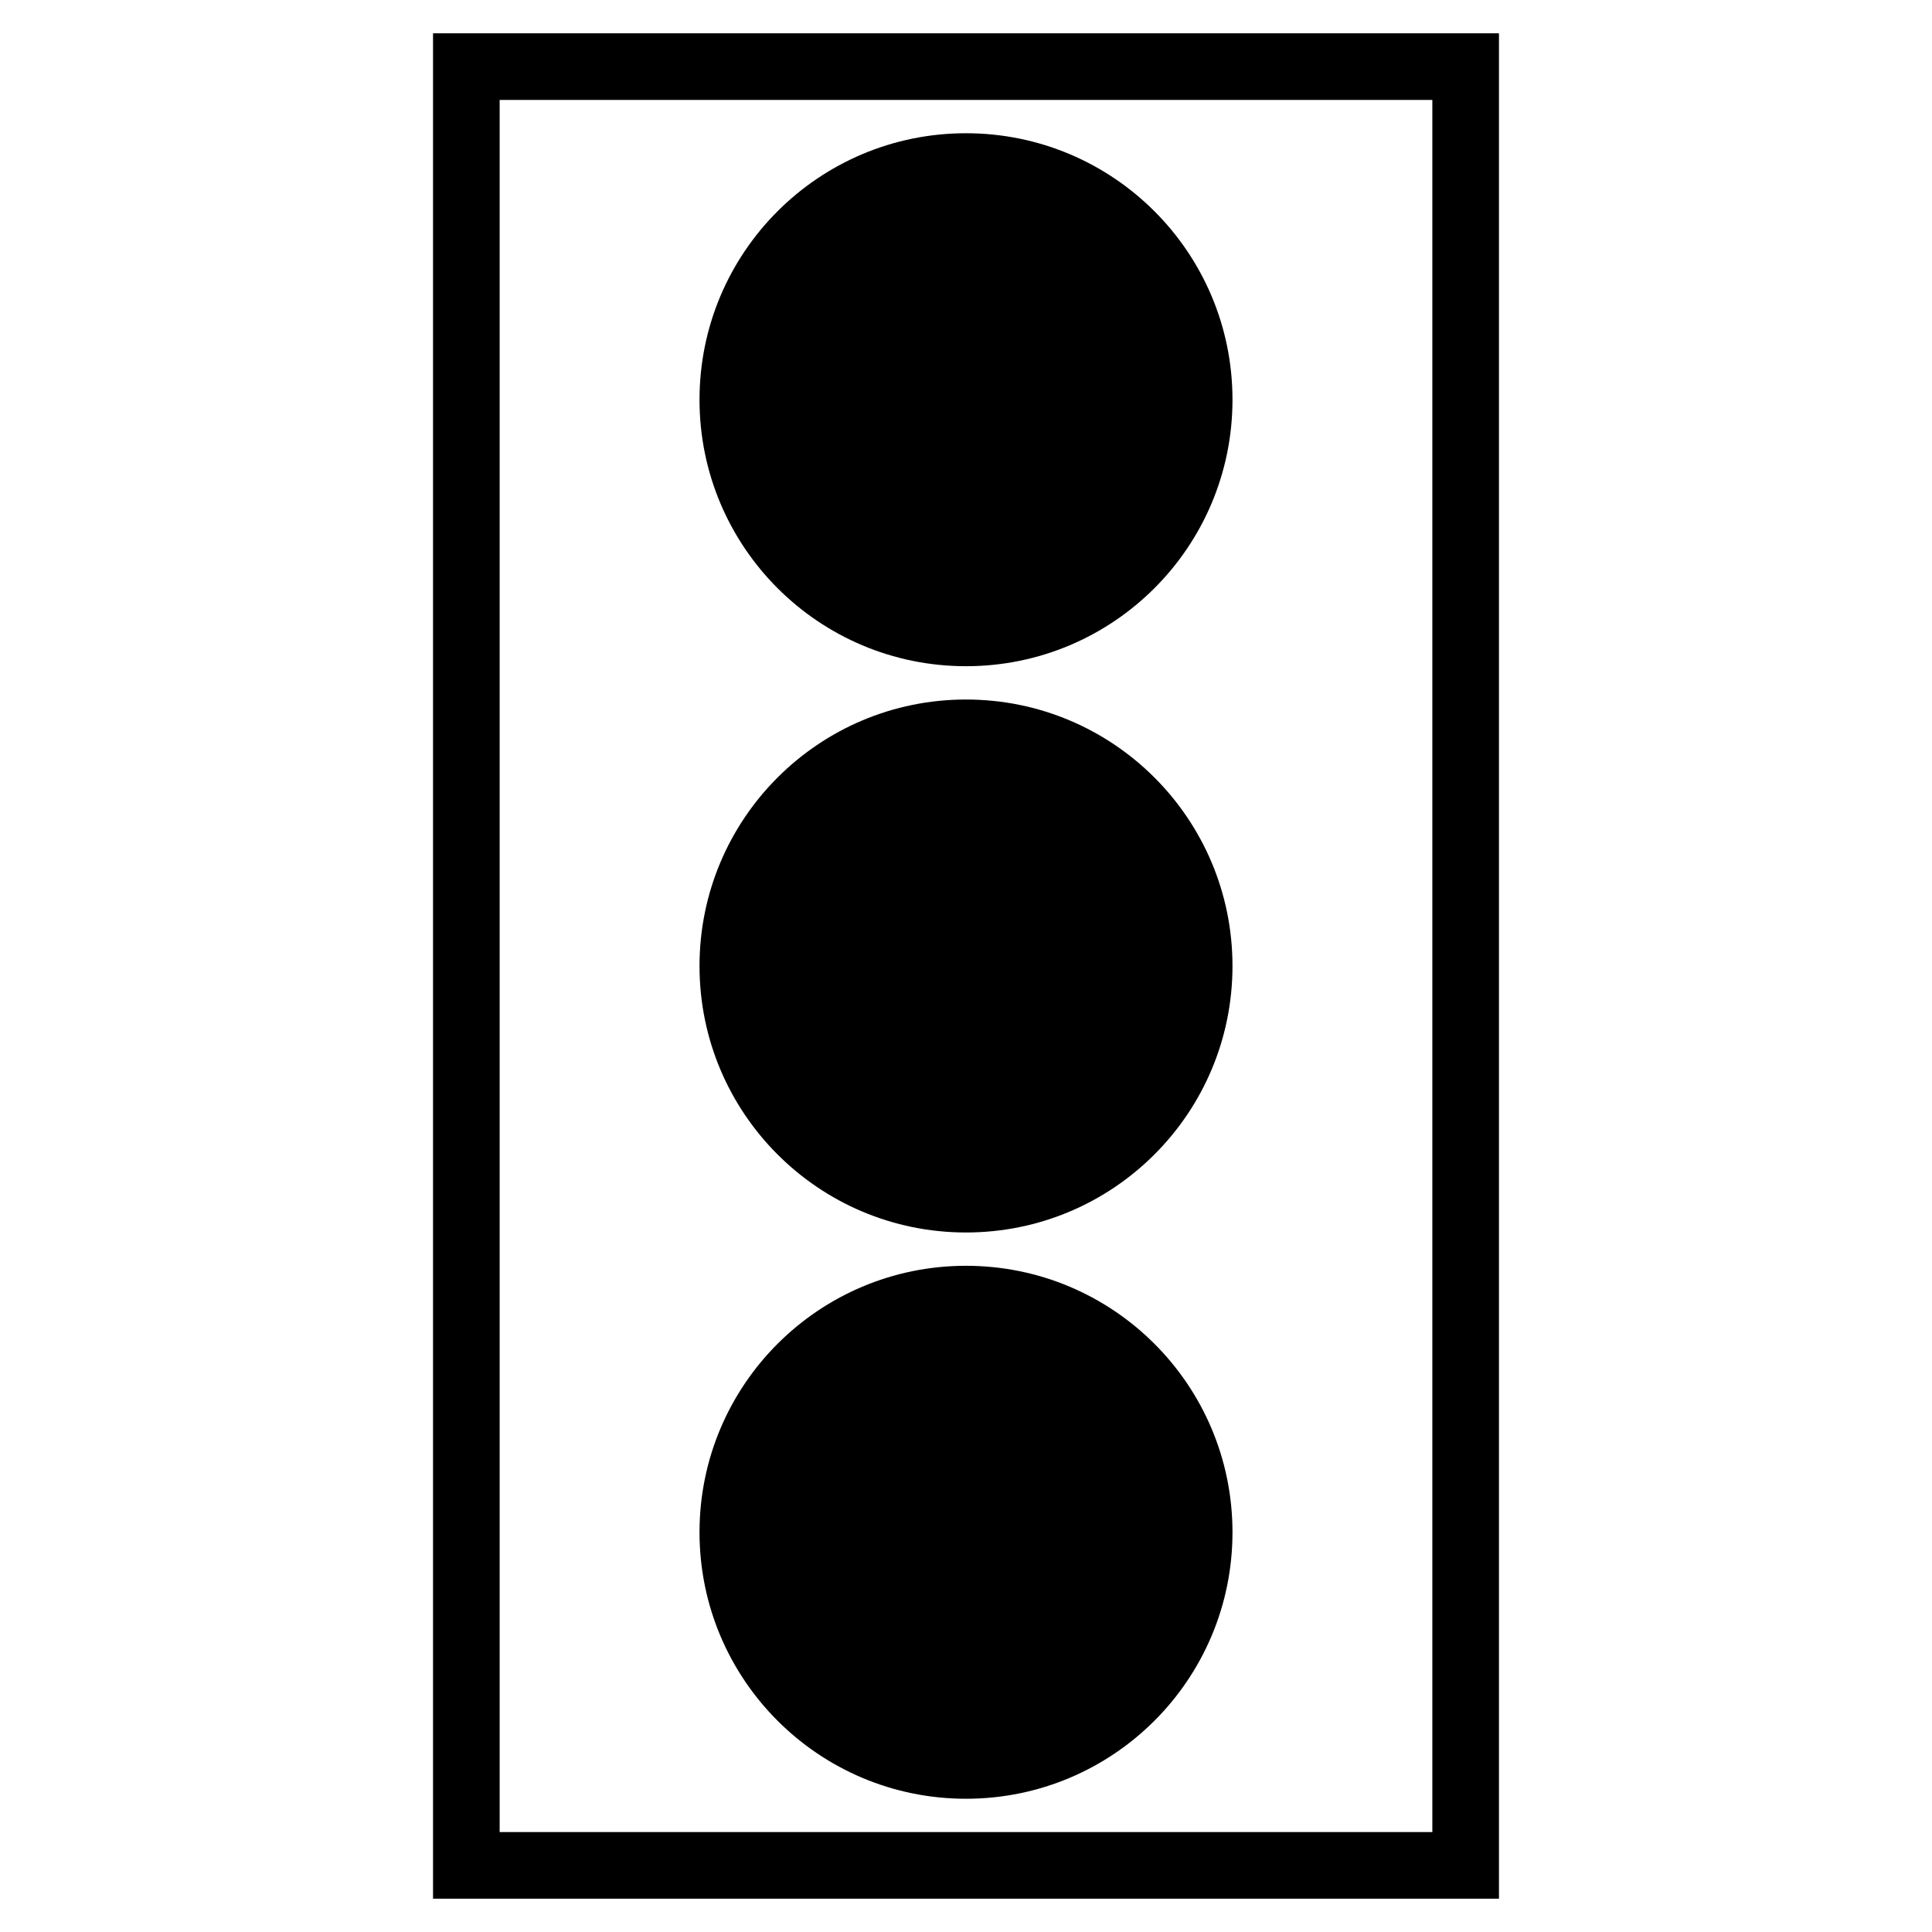 <?xml version="1.0" encoding="UTF-8"?>
<!DOCTYPE svg PUBLIC "-//W3C//DTD SVG 1.1//EN" "http://www.w3.org/Graphics/SVG/1.1/DTD/svg11.dtd">
<svg xmlns="http://www.w3.org/2000/svg" xml:space="preserve" width="580px" height="580px" shape-rendering="geometricPrecision" text-rendering="geometricPrecision" image-rendering="optimizeQuality" fill-rule="nonzero" clip-rule="nonzero" viewBox="0 0 5800 5800" xmlns:xlink="http://www.w3.org/1999/xlink">
	<title>trafficlight_on icon</title>
	<desc>trafficlight_on icon from the IconExperience.com I-Collection. Copyright by INCORS GmbH (www.incors.com).</desc>
		<path id="curve31"  d="M4500 100l0 5600 -3200 0 0 -5600 3200 0zm-200 200l-2800 0 0 5200 2800 0 0 -5200z"/>
	<path id="curve30"  d="M2900 3800c442,0 800,358 800,800 0,442 -358,800 -800,800 -442,0 -800,-358 -800,-800 0,-442 358,-800 800,-800z"/>
	<path id="curve29"  d="M2900 2100c442,0 800,358 800,800 0,442 -358,800 -800,800 -442,0 -800,-358 -800,-800 0,-442 358,-800 800,-800z"/>
	<path id="curve28"  d="M2900 400c442,0 800,358 800,800 0,442 -358,800 -800,800 -442,0 -800,-358 -800,-800 0,-442 358,-800 800,-800z"/>
</svg>